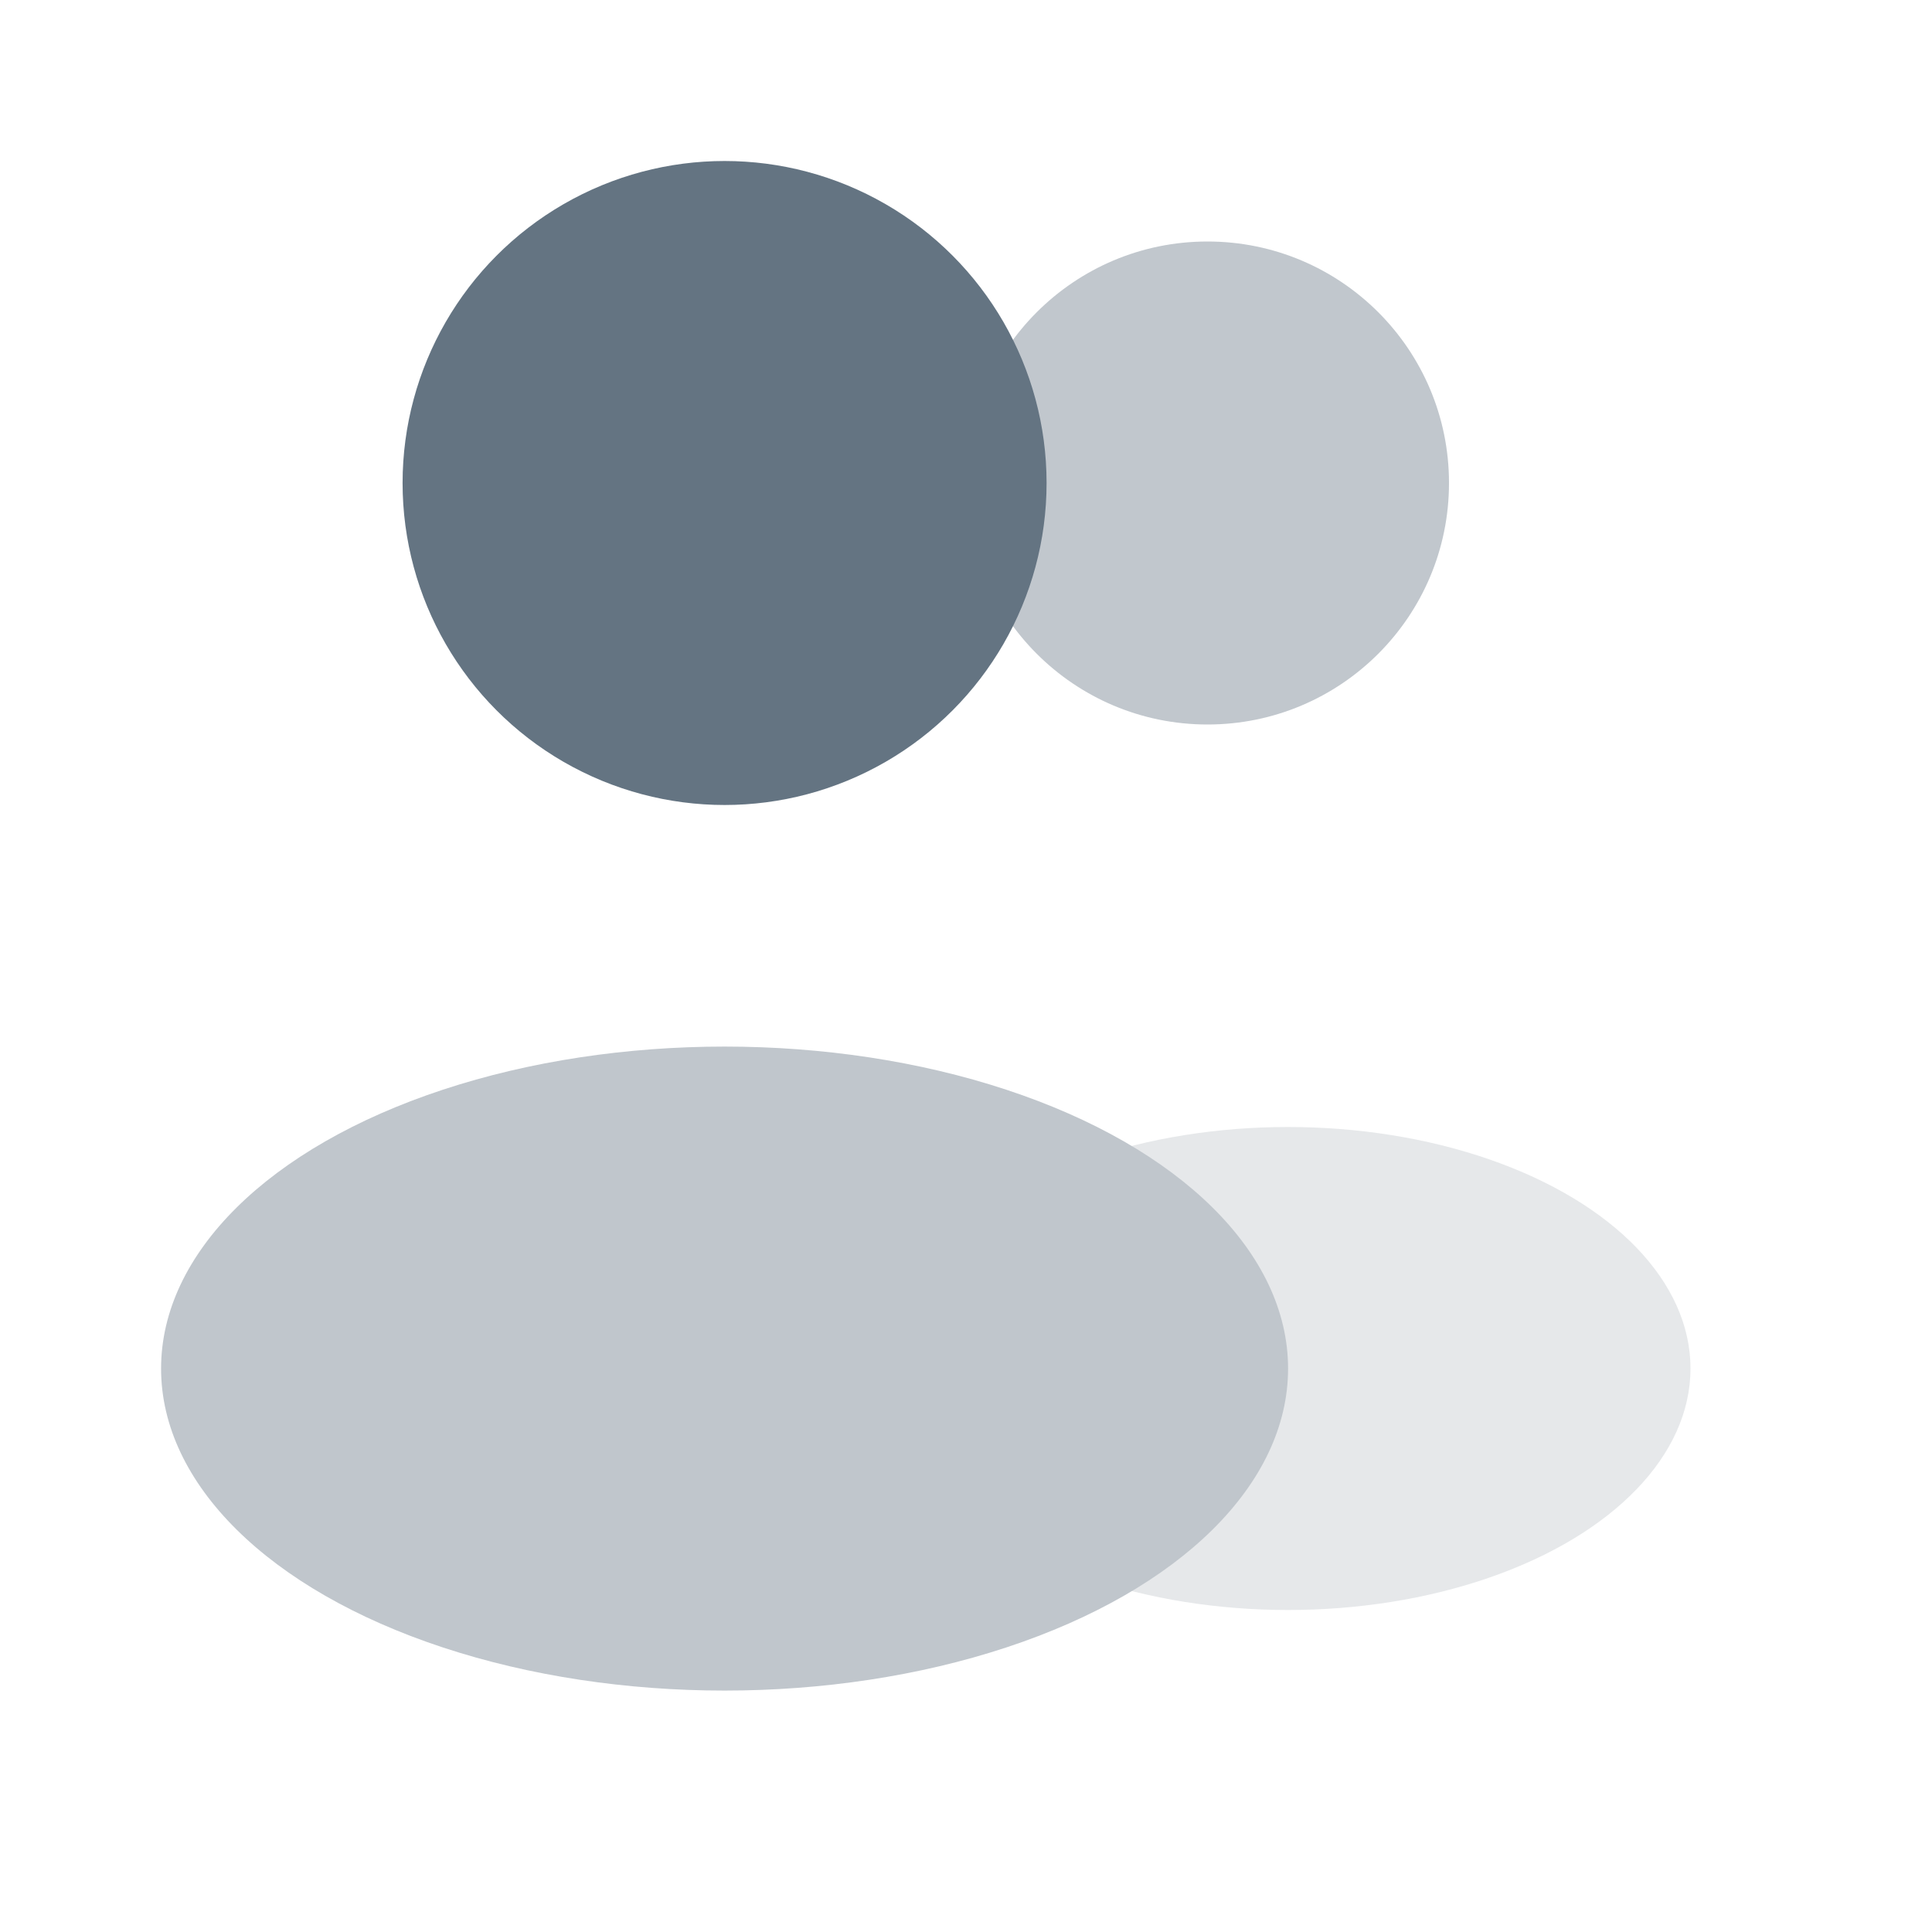 <svg xmlns="http://www.w3.org/2000/svg" xmlns:xlink="http://www.w3.org/1999/xlink" aria-hidden="true" role="img" class="iconify iconify--solar minimal__iconify__root css-18oi841" id="«r6k»" width="1em" height="1em" viewBox="0 0 24 24"><circle cx="15" cy="6" r="3" fill="rgb(100, 116, 130)" opacity="0.4"></circle><ellipse cx="16" cy="17" fill="rgb(192, 198, 204)" opacity="0.4" rx="5" ry="3"></ellipse><circle cx="9.001" cy="6" r="4" fill="rgb(100, 116, 130)"></circle><ellipse cx="9.001" cy="17.001" fill="rgb(192, 198, 204)" rx="7" ry="4"></ellipse></svg>